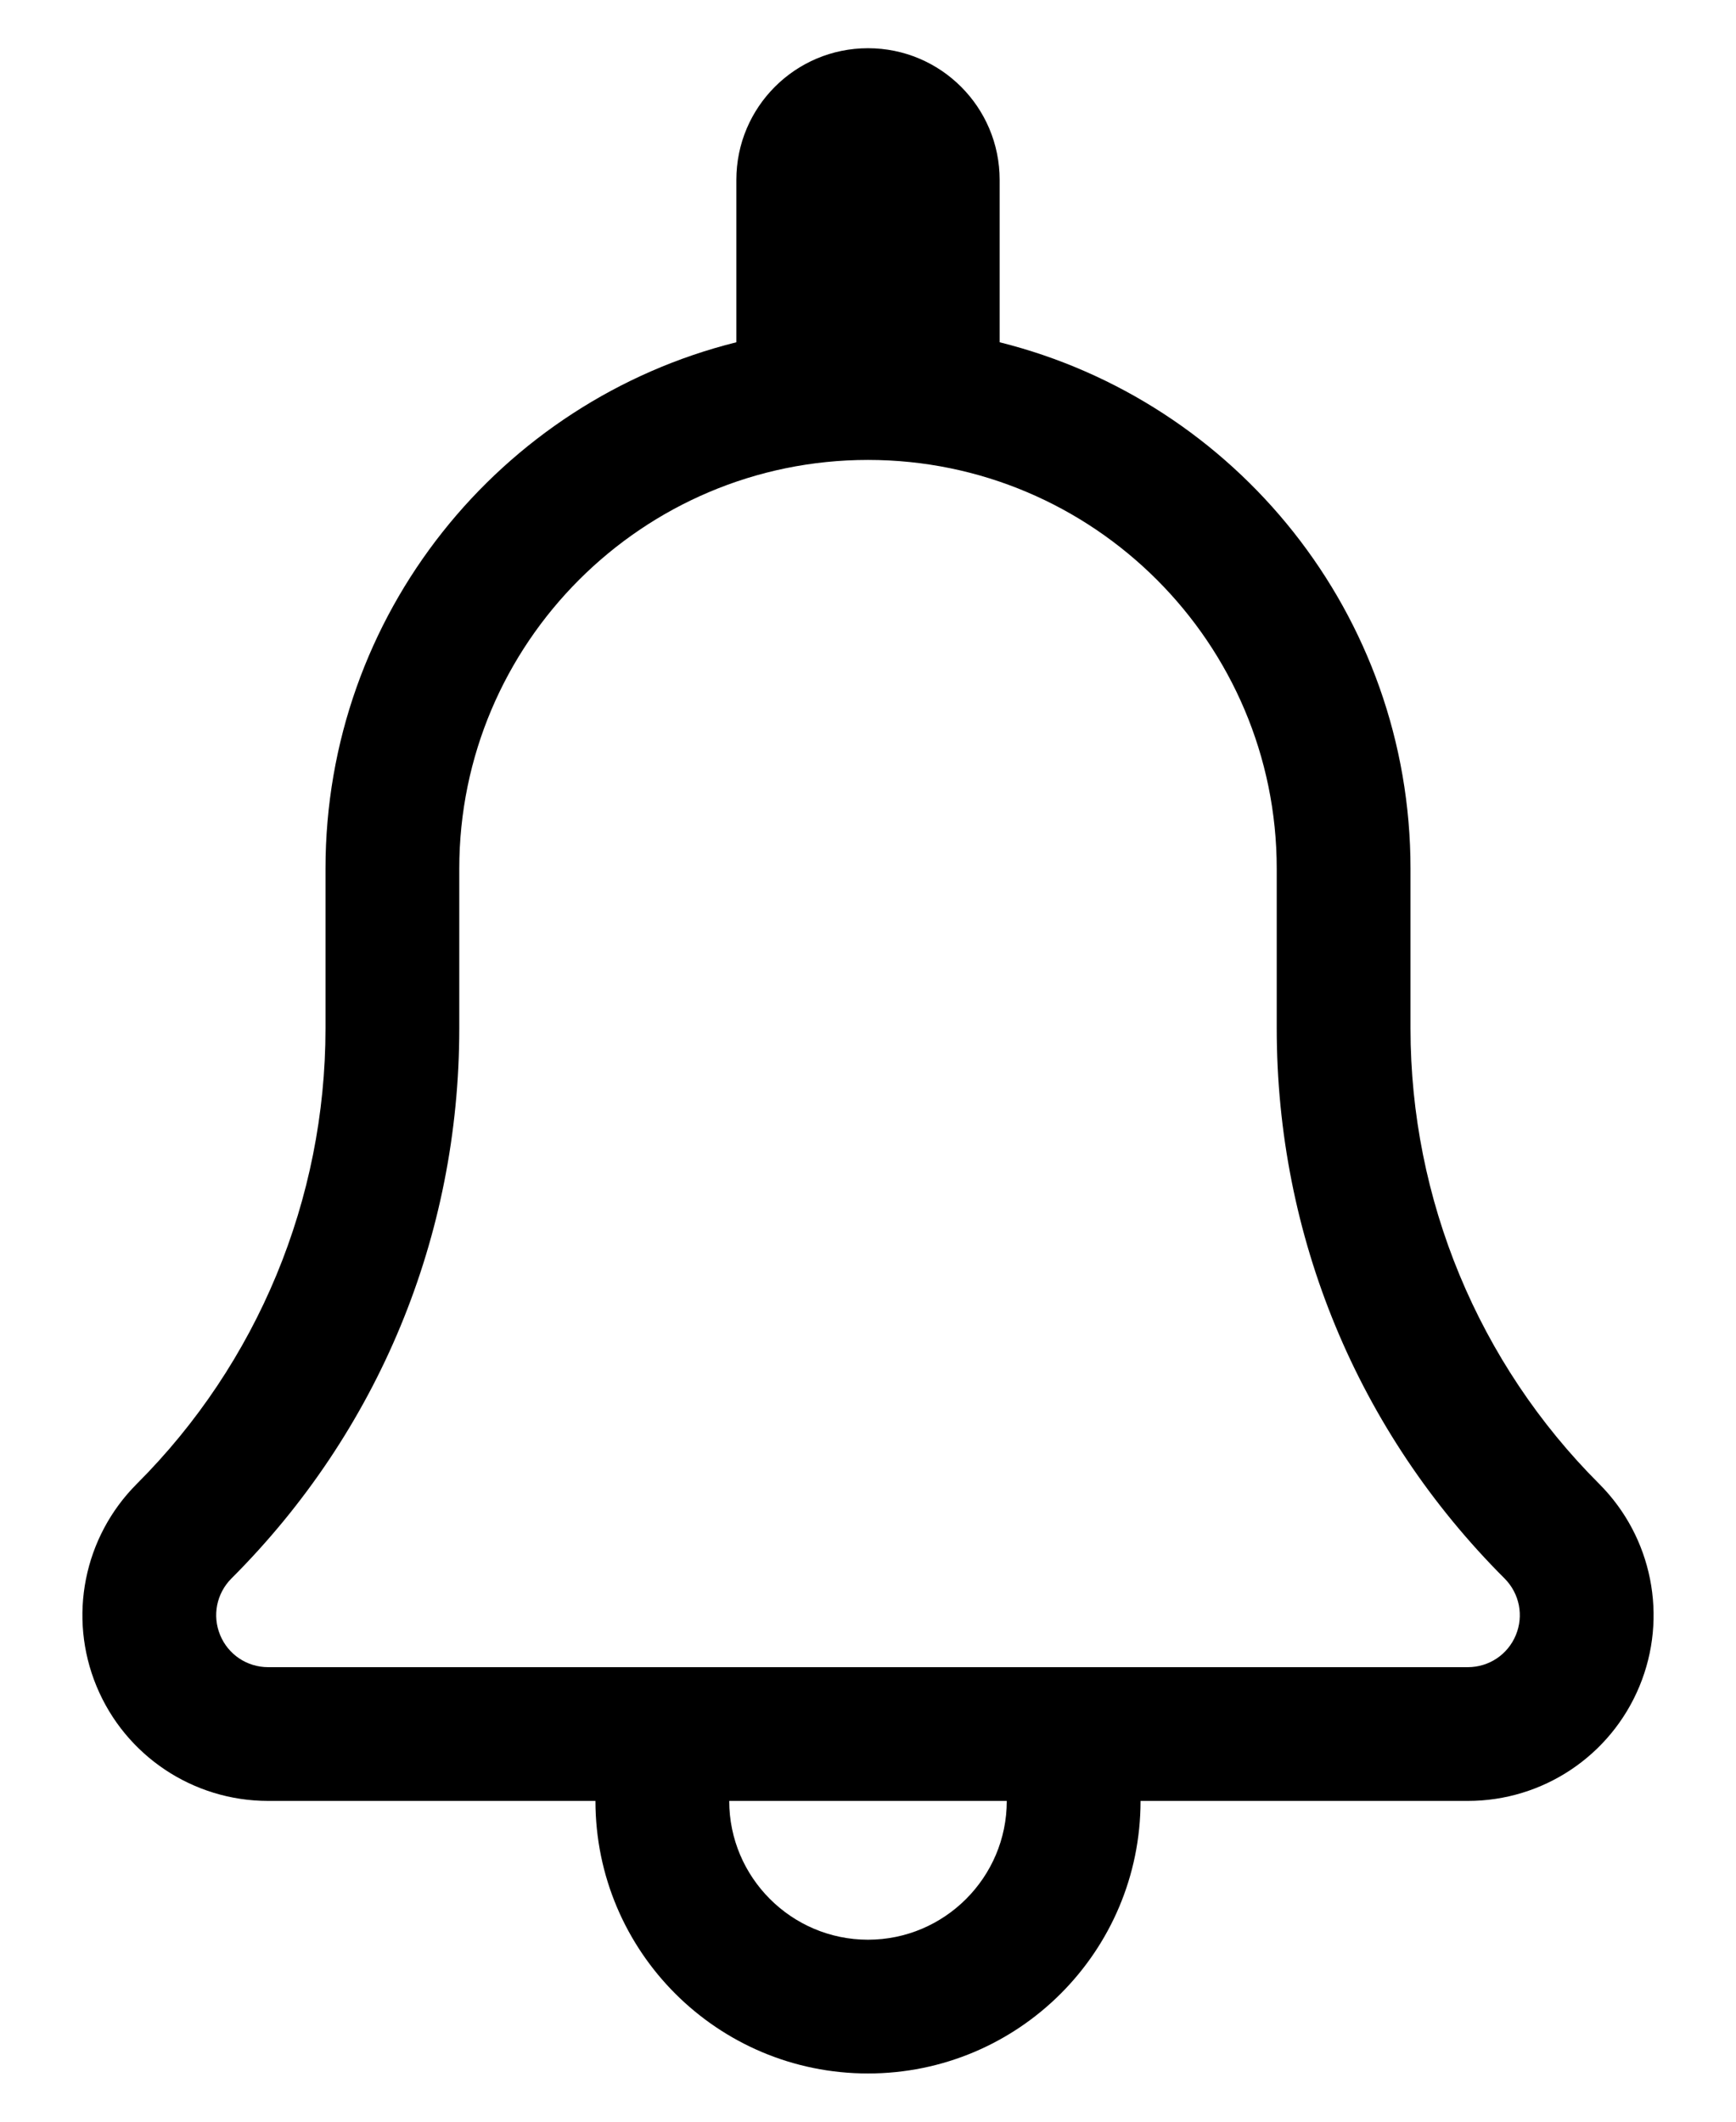 <svg width="18" height="22" viewBox="0 0 18 22" fill="none" xmlns="http://www.w3.org/2000/svg">
<path d="M16.582 15.387C15.329 14.135 14.625 12.436 14.625 10.664V9.007C14.625 6.372 12.812 4.159 10.365 3.549V1.865C10.365 1.111 9.754 0.5 9 0.5C8.246 0.5 7.635 1.111 7.635 1.865V3.549C5.188 4.159 3.375 6.371 3.375 9.007V10.664C3.375 12.436 2.671 14.135 1.418 15.387C0.868 15.938 0.703 16.766 1.001 17.485C1.299 18.205 2.001 18.674 2.78 18.674H6.174C6.174 20.235 7.439 21.5 9 21.5C10.561 21.5 11.826 20.235 11.826 18.674H15.22C15.999 18.674 16.701 18.205 16.999 17.485C17.297 16.766 17.132 15.938 16.582 15.387ZM9 20.113C8.207 20.113 7.561 19.467 7.561 18.674H10.439C10.439 19.467 9.793 20.113 9 20.113ZM15.717 16.955C15.634 17.156 15.439 17.287 15.22 17.287H2.78C2.561 17.287 2.366 17.156 2.283 16.955C2.199 16.753 2.245 16.523 2.399 16.368C3.923 14.845 4.762 12.819 4.762 10.664V9.007C4.762 6.67 6.663 4.769 9 4.769C11.337 4.769 13.238 6.67 13.238 9.007V10.664C13.238 12.819 14.077 14.845 15.601 16.368C15.755 16.523 15.801 16.753 15.717 16.955Z" fill="black"/>
</svg>
